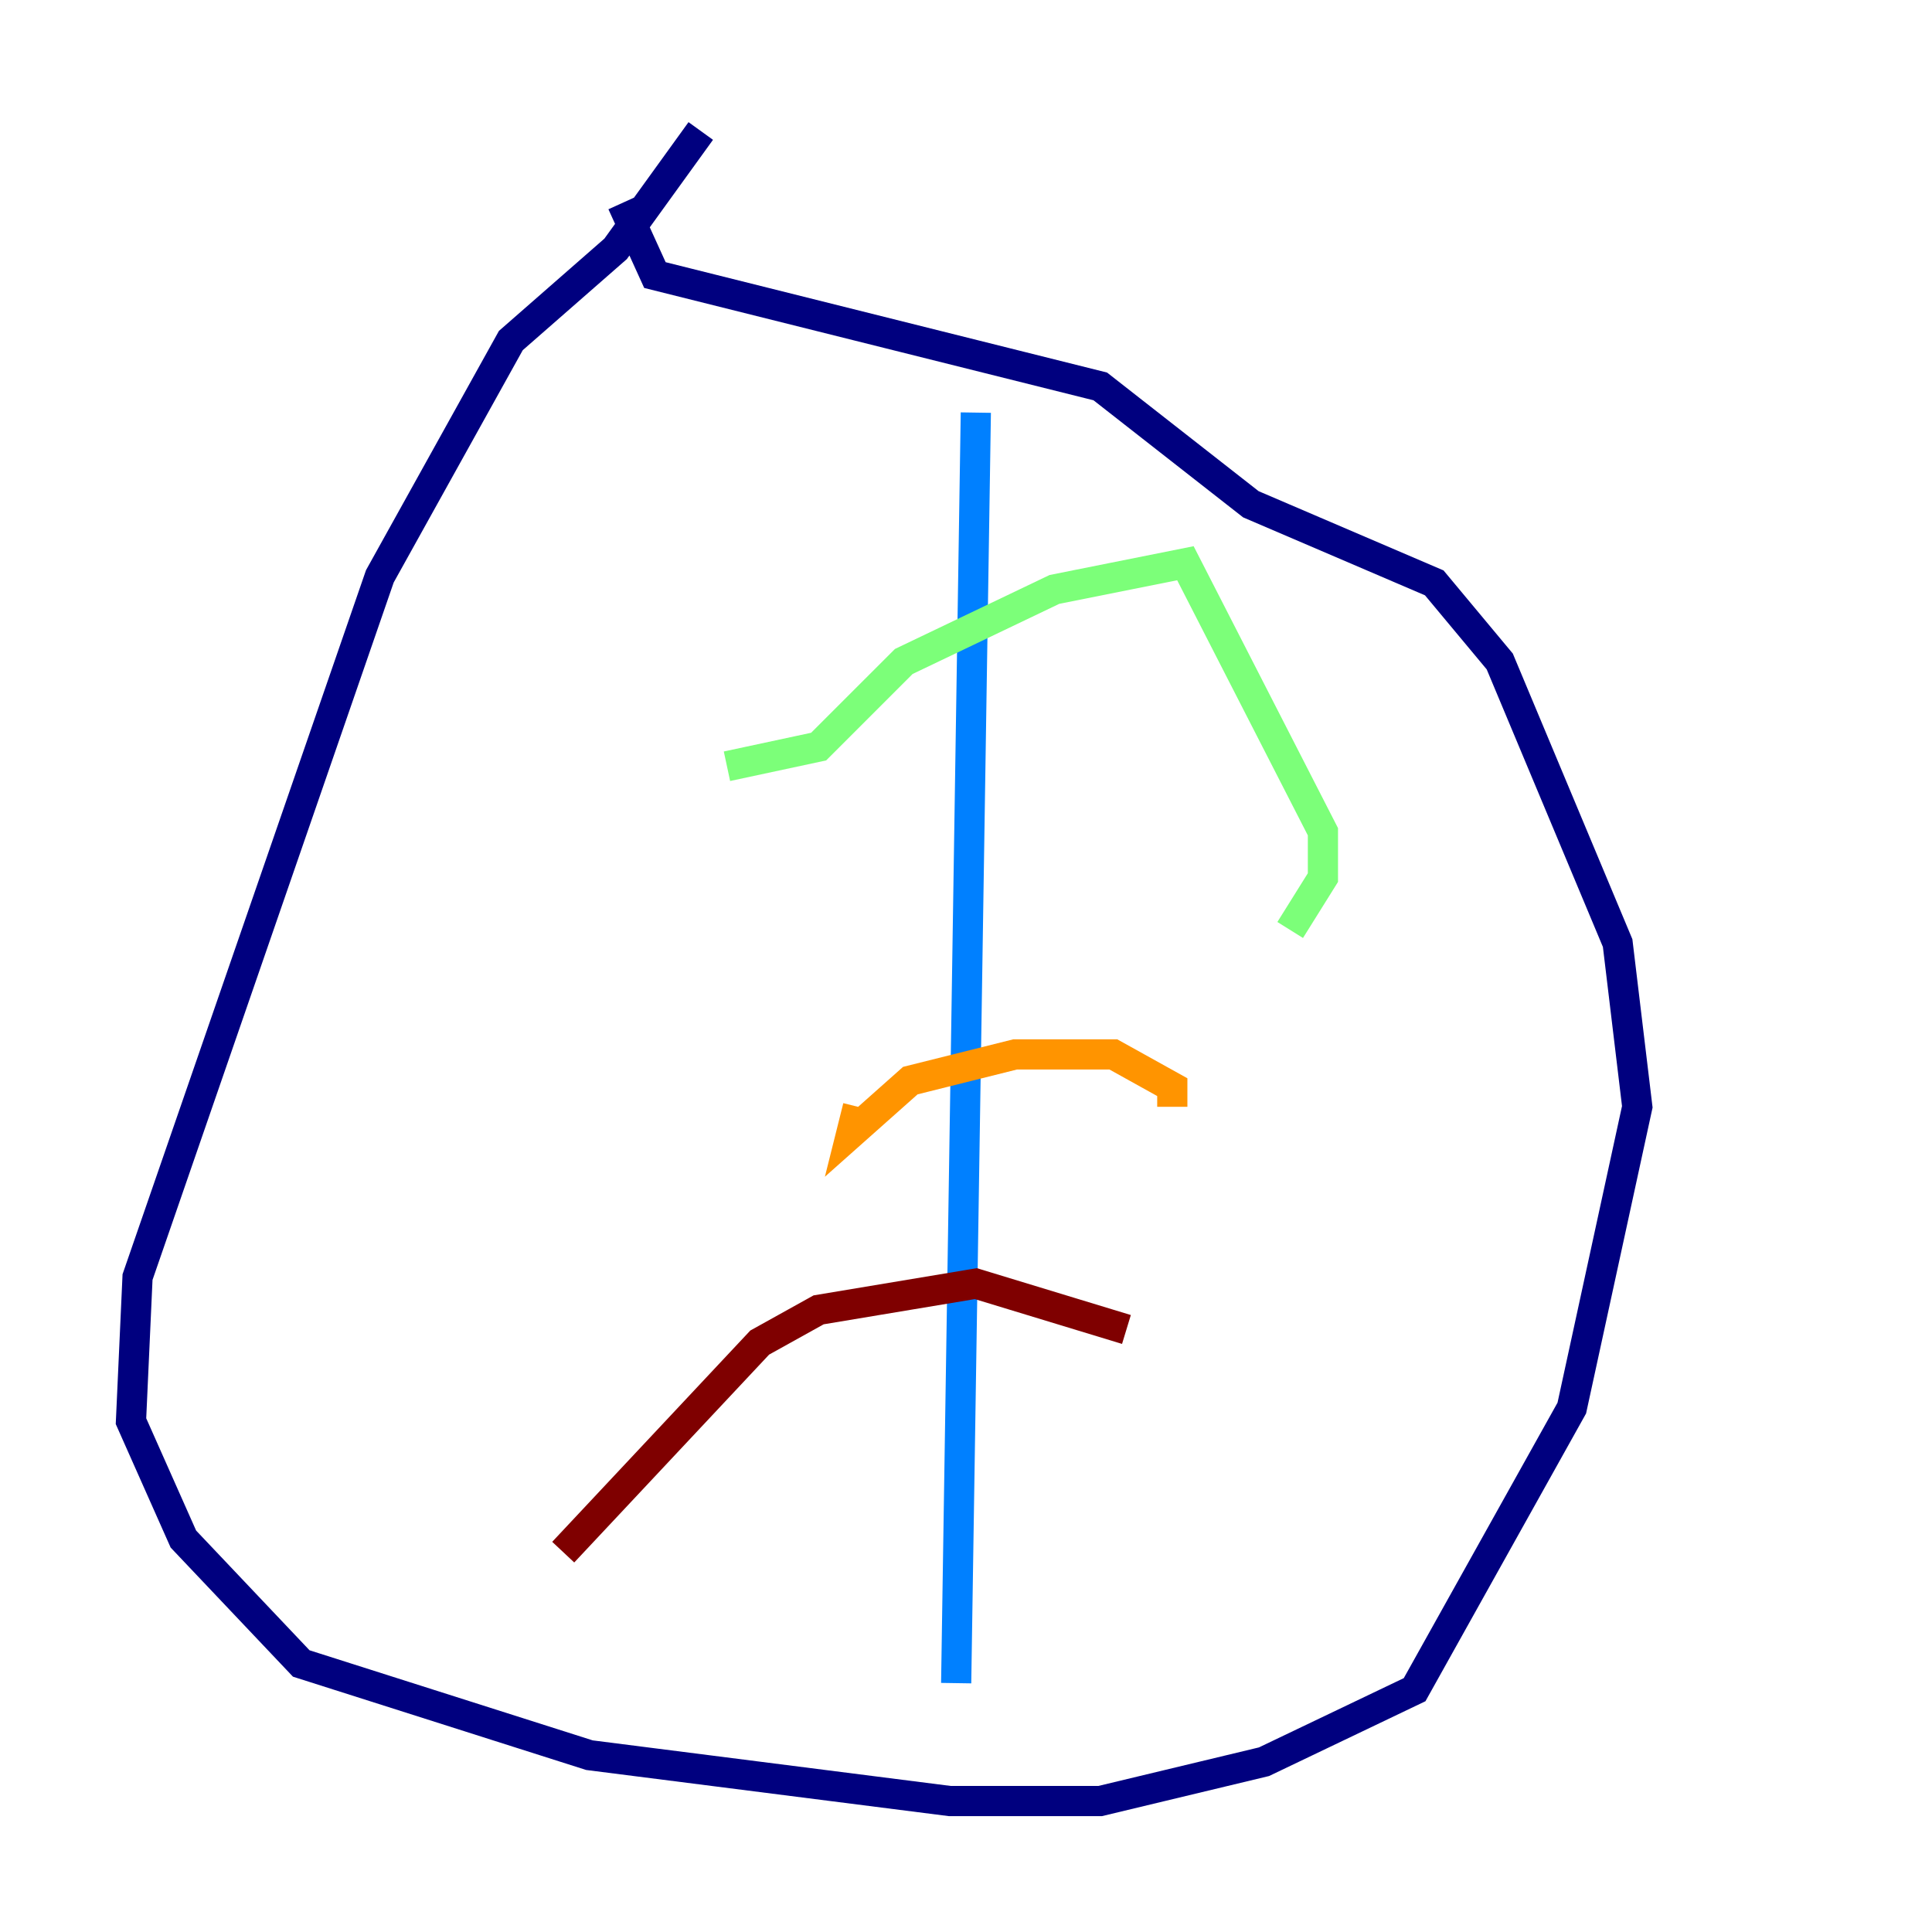 <?xml version="1.0" encoding="utf-8" ?>
<svg baseProfile="tiny" height="128" version="1.2" viewBox="0,0,128,128" width="128" xmlns="http://www.w3.org/2000/svg" xmlns:ev="http://www.w3.org/2001/xml-events" xmlns:xlink="http://www.w3.org/1999/xlink"><defs /><polyline fill="none" points="46.427,8.678 40.786,16.488 33.844,22.563 25.166,38.183 9.112,84.61 8.678,94.156 12.149,101.966 19.959,110.21 39.051,116.285 62.915,119.322 72.895,119.322 83.742,116.719 93.722,111.946 104.136,93.288 108.475,73.329 107.173,62.481 99.363,43.824 95.024,38.617 82.875,33.41 72.895,25.6 43.39,18.224 41.22,13.451" stroke="#00007f" stroke-width="2" /><polyline fill="none" points="64.651,27.336 63.349,111.512" stroke="#0080ff" stroke-width="2" /><polyline fill="none" points="48.163,50.766 54.237,49.464 59.878,43.824 69.858,39.051 78.536,37.315 87.647,55.105 87.647,58.142 85.478,61.614" stroke="#7cff79" stroke-width="2" /><polyline fill="none" points="56.841,73.329 56.407,75.064 60.312,71.593 67.254,69.858 73.763,69.858 77.668,72.027 77.668,73.329" stroke="#ff9400" stroke-width="2" /><polyline fill="none" points="37.315,102.834 50.332,88.949 54.237,86.78 64.651,85.044 74.63,88.081" stroke="#7f0000" stroke-width="2" /></svg>